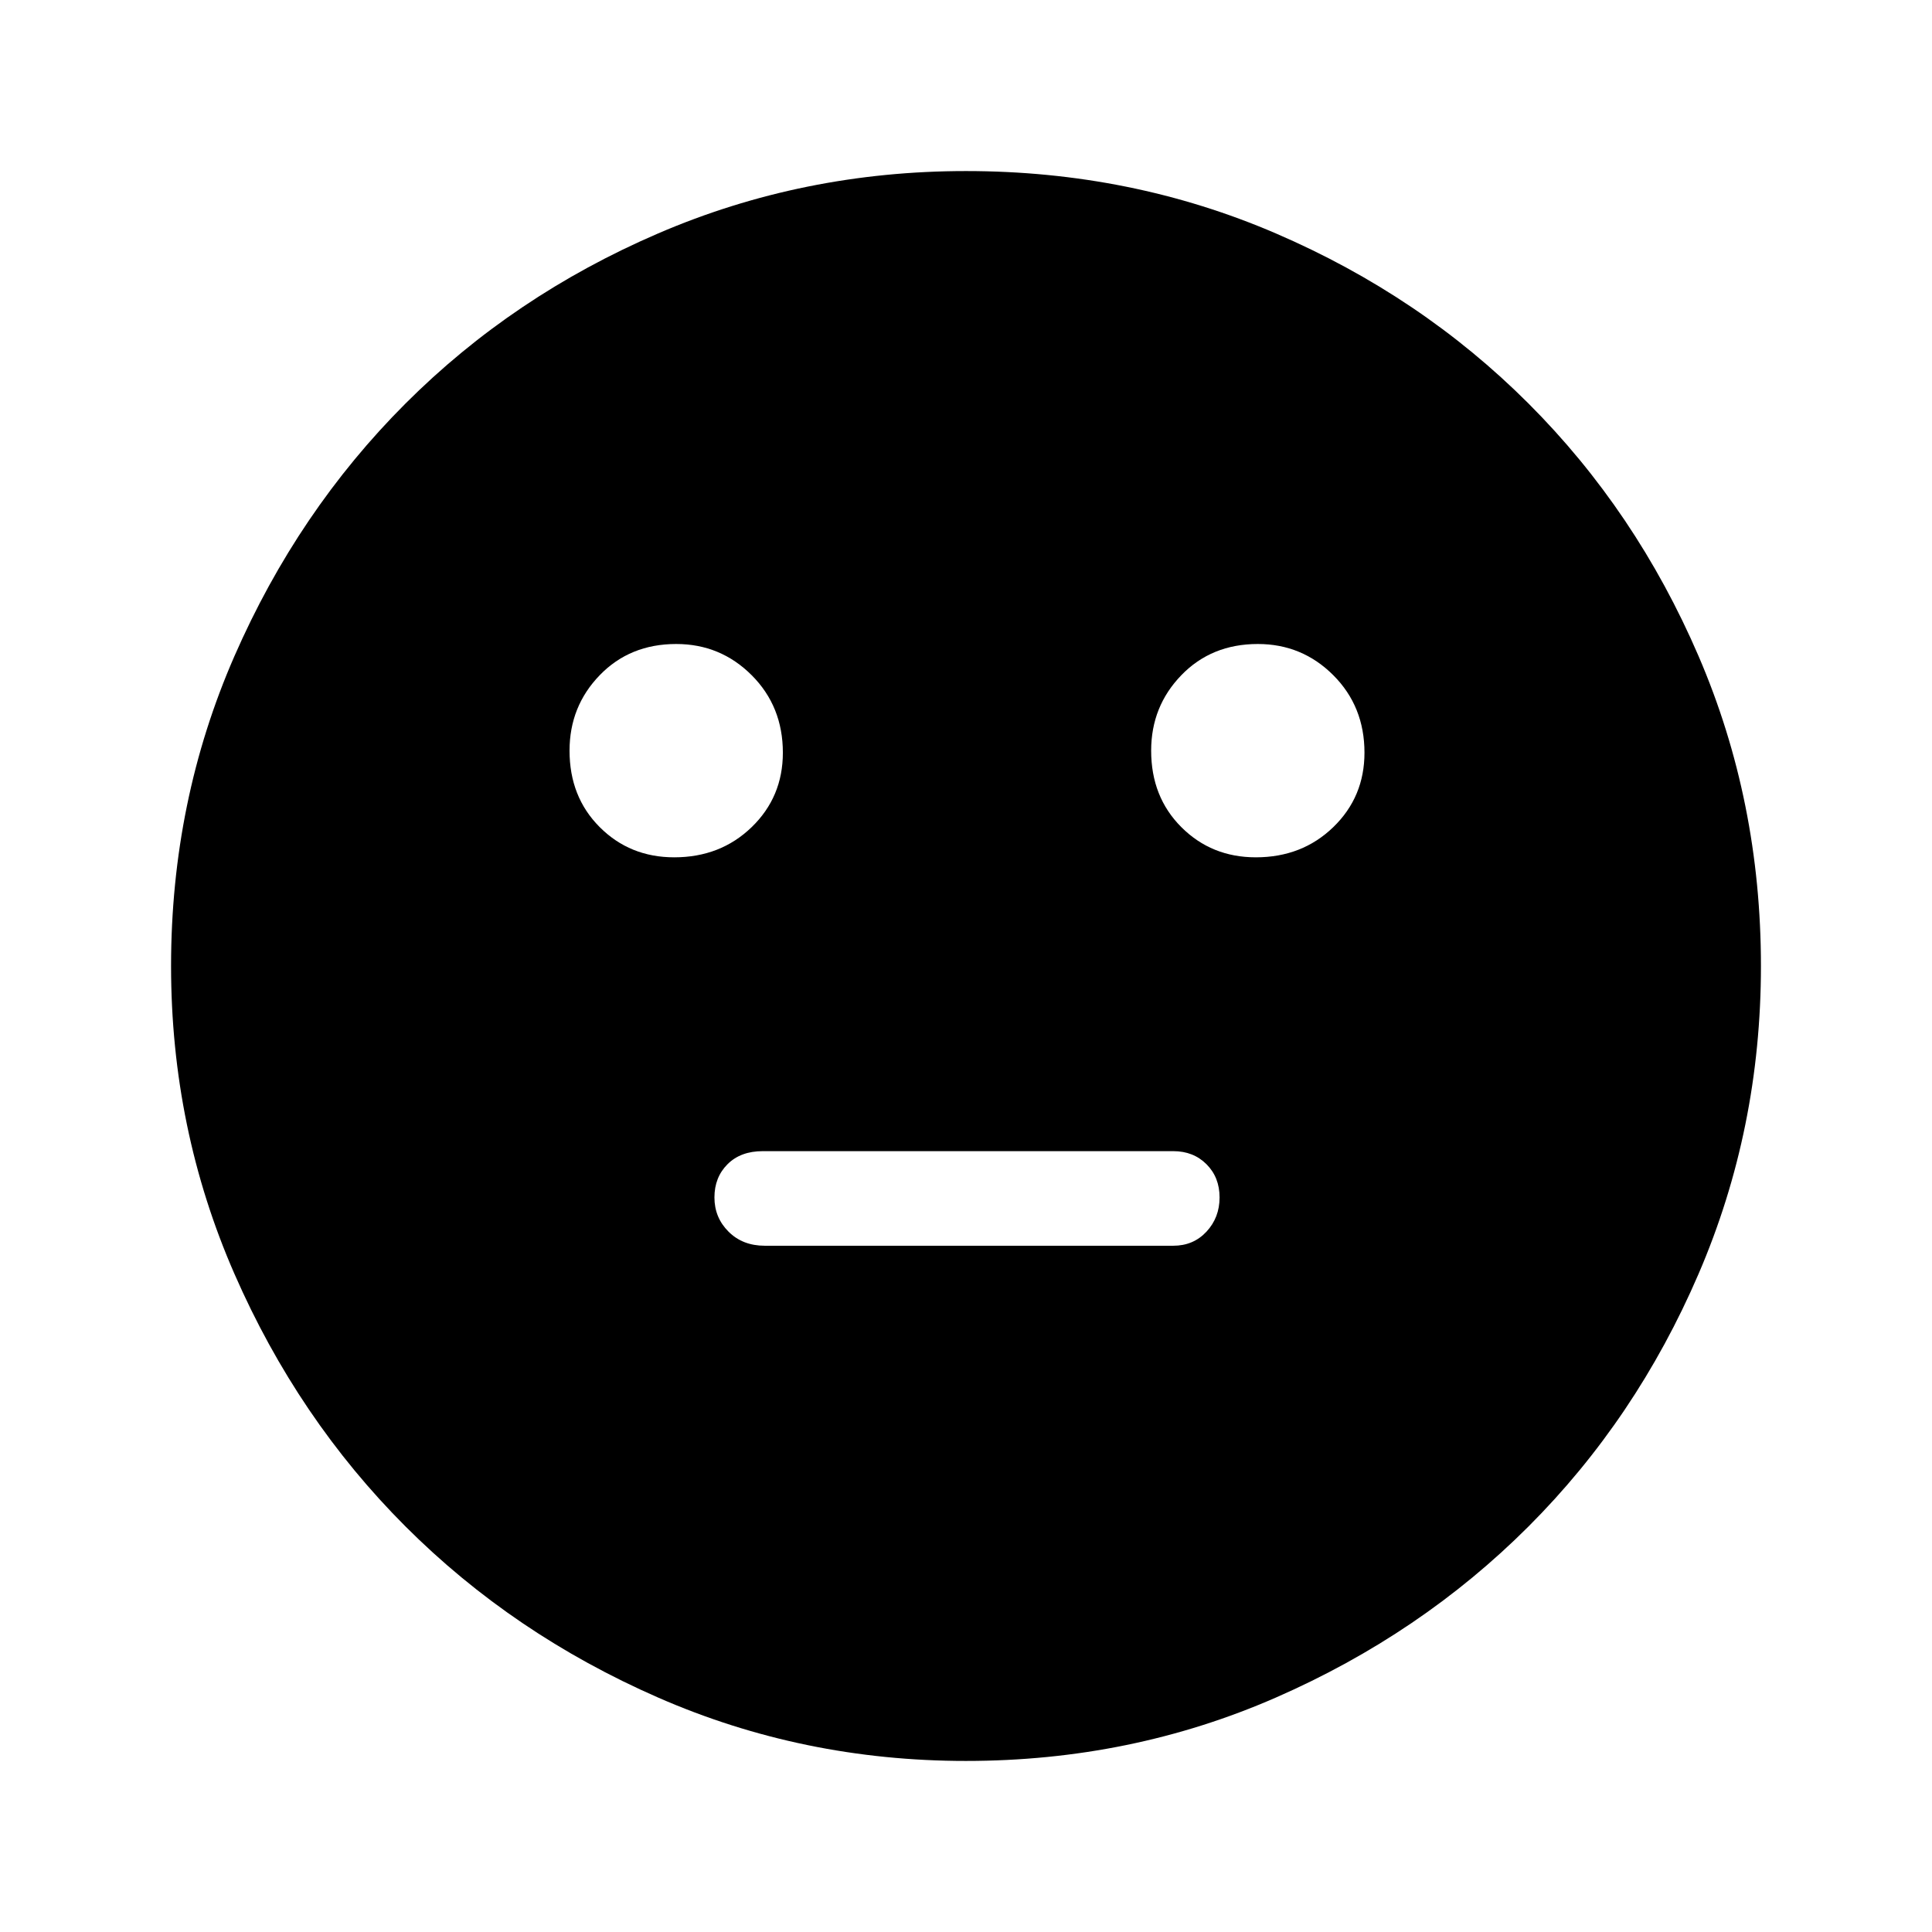 <svg xmlns="http://www.w3.org/2000/svg" height="48" width="48"><path d="M31.2 21.3q1.15 0 1.925-.75.775-.75.775-1.85 0-1.15-.775-1.925Q32.35 16 31.25 16q-1.15 0-1.9.775t-.75 1.875q0 1.15.75 1.9t1.85.75Zm-14.45 0q1.15 0 1.925-.75.775-.75.775-1.85 0-1.15-.775-1.925Q17.9 16 16.8 16q-1.15 0-1.9.775t-.75 1.875q0 1.15.75 1.9t1.85.75ZM19 30.95h10.15q.5 0 .825-.35.325-.35.325-.85t-.325-.825q-.325-.325-.825-.325h-10.2q-.55 0-.875.325-.325.325-.325.825 0 .5.35.85t.9.35Zm5 12.8q-4.05 0-7.65-1.575-3.6-1.575-6.275-4.25Q7.4 35.25 5.825 31.65 4.25 28.05 4.25 24q0-4.1 1.575-7.7 1.575-3.6 4.25-6.275Q12.75 7.35 16.35 5.8q3.6-1.55 7.65-1.55 4.1 0 7.7 1.55 3.6 1.55 6.275 4.225Q40.65 12.7 42.2 16.3q1.55 3.6 1.55 7.7 0 4.05-1.55 7.65-1.55 3.6-4.225 6.275Q35.3 40.6 31.7 42.175 28.1 43.75 24 43.75Z"/></svg>